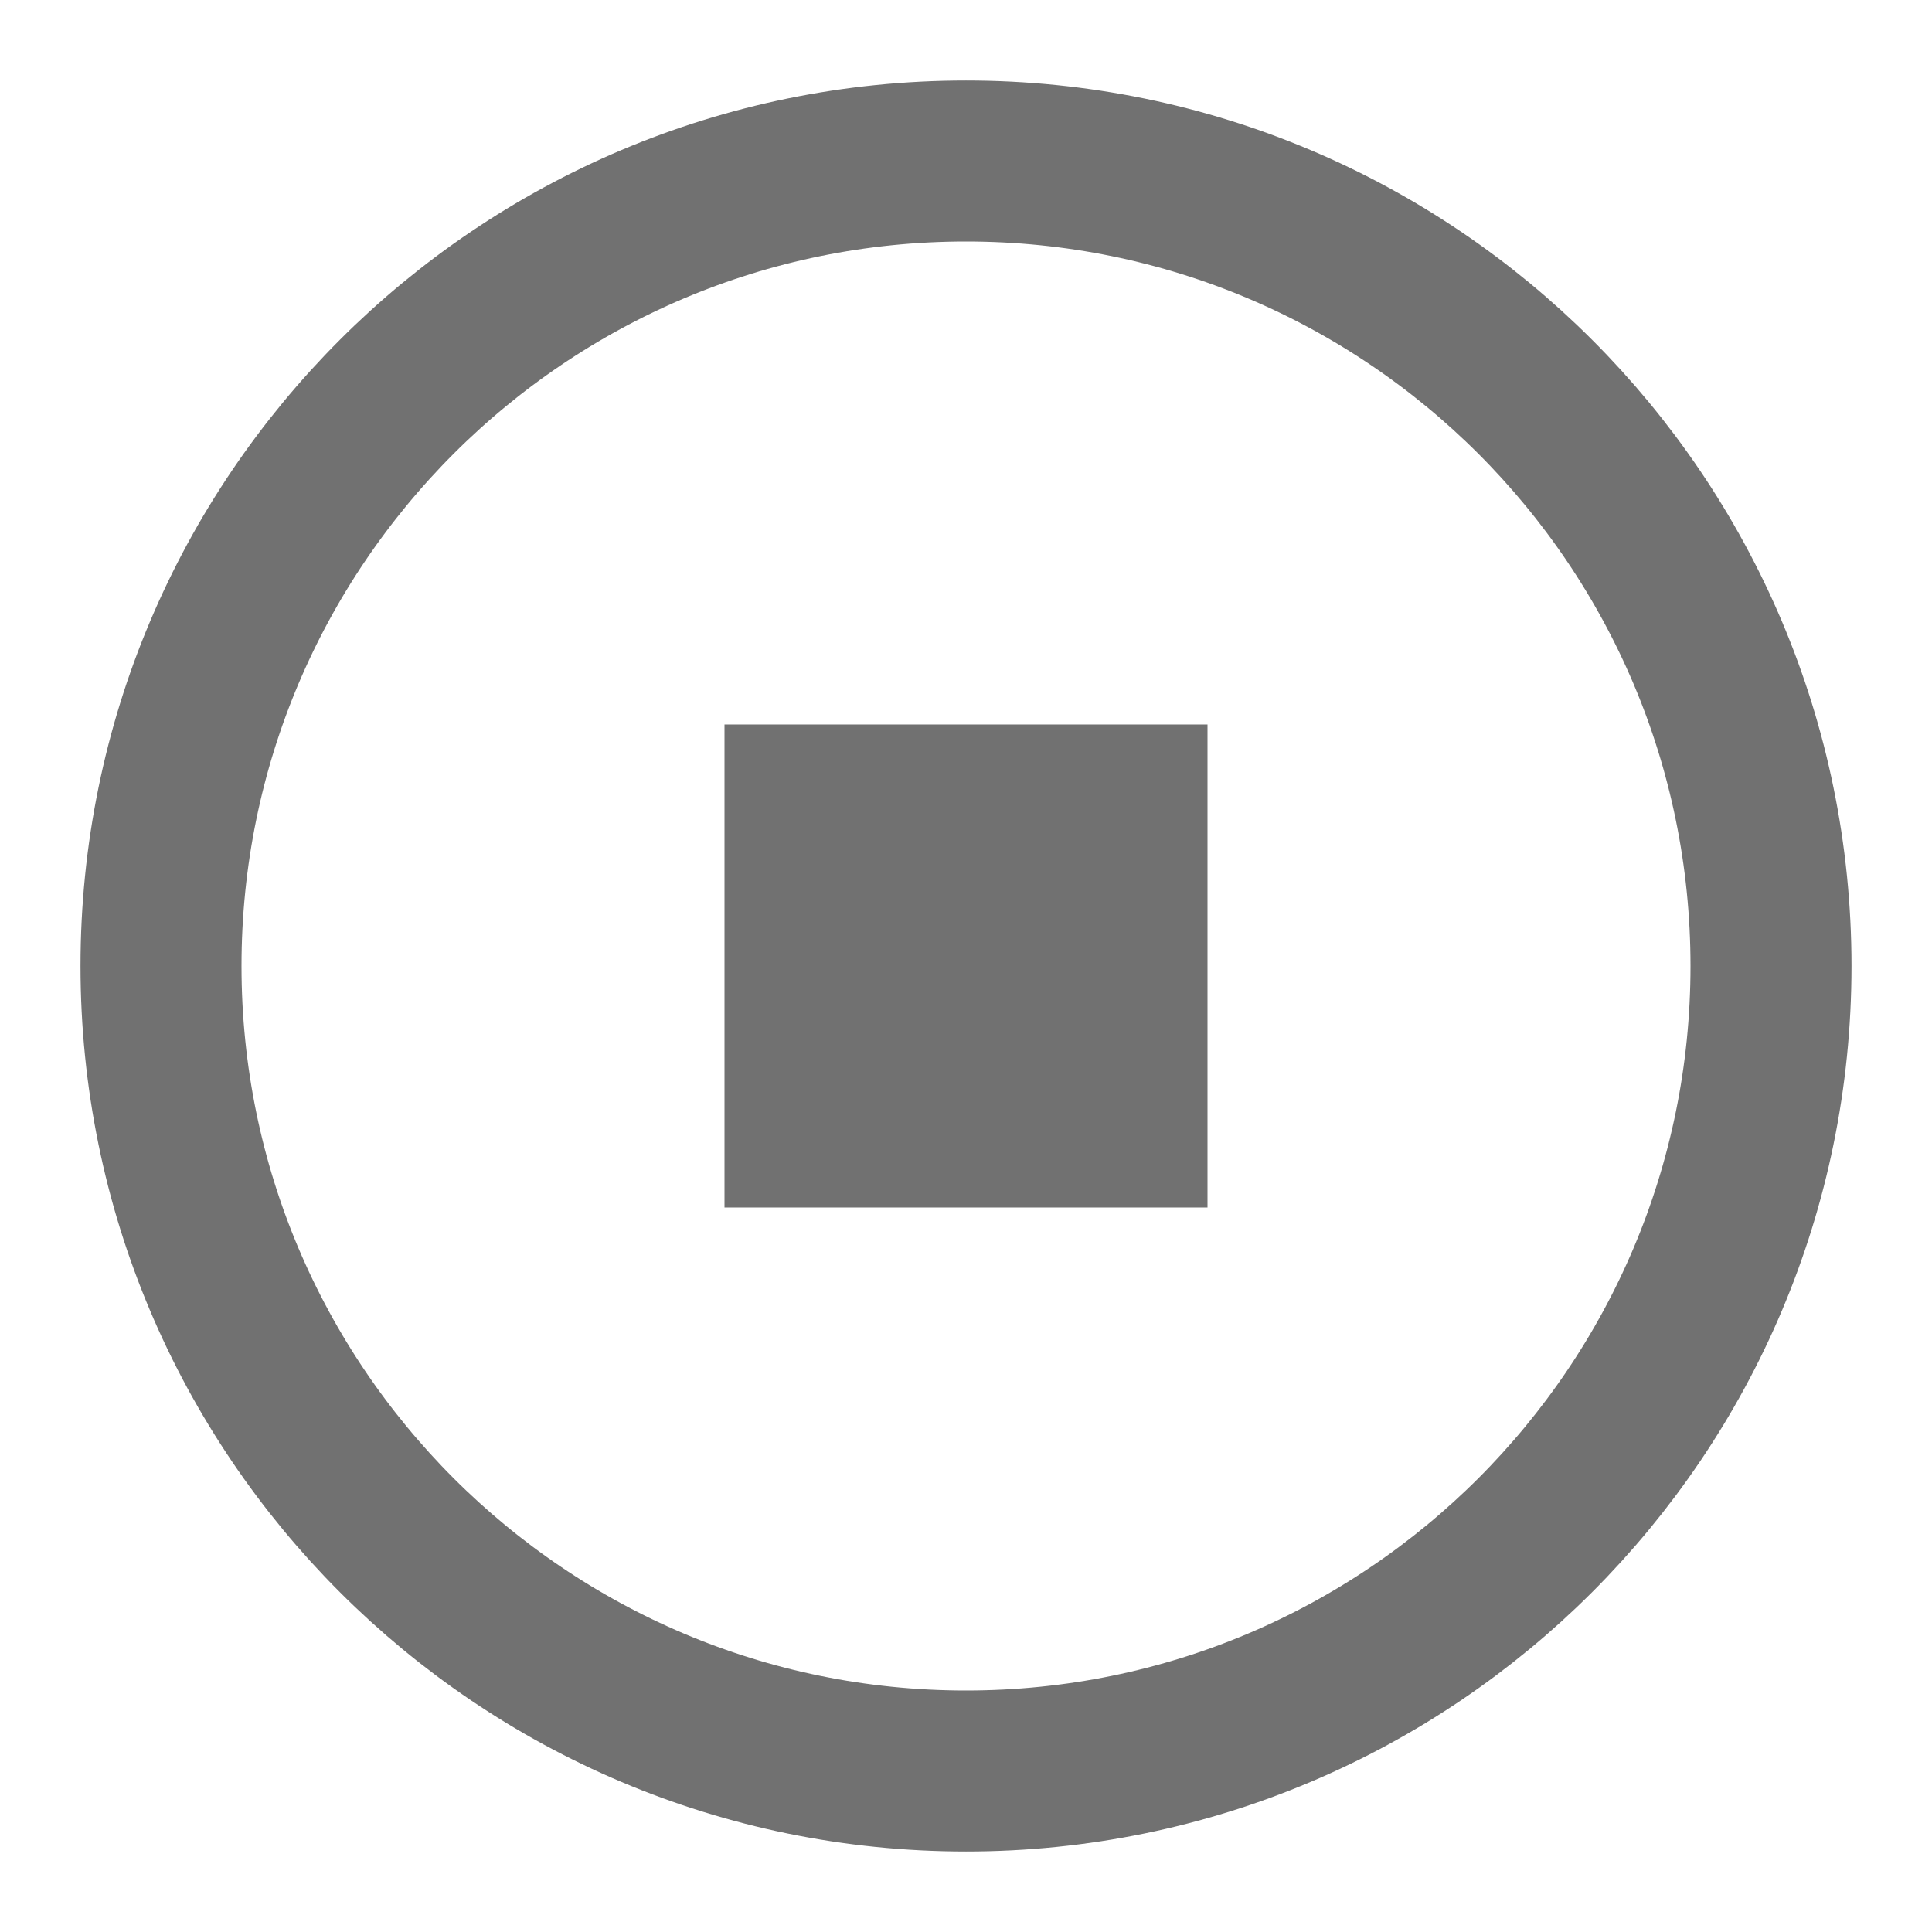 <svg width="24" height="24" viewBox="0 0 24 24" fill="none" xmlns="http://www.w3.org/2000/svg">
<path d="M12 22C17.523 22 22 17.523 22 12C22 6.477 17.523 2 12 2C6.477 2 2 6.477 2 12C2 17.523 6.477 22 12 22Z" stroke="#717171" stroke-width="2" stroke-linecap="round" stroke-linejoin="round"/>
<path d="M15 9H9V15H15V9Z" fill="#717171"/>
<!--<path d="M22 12C22 6.47715 17.5228 2 12 2" stroke="#AB22AF" stroke-width="2" stroke-linecap="round" stroke-linejoin="round"/>-->
</svg>
